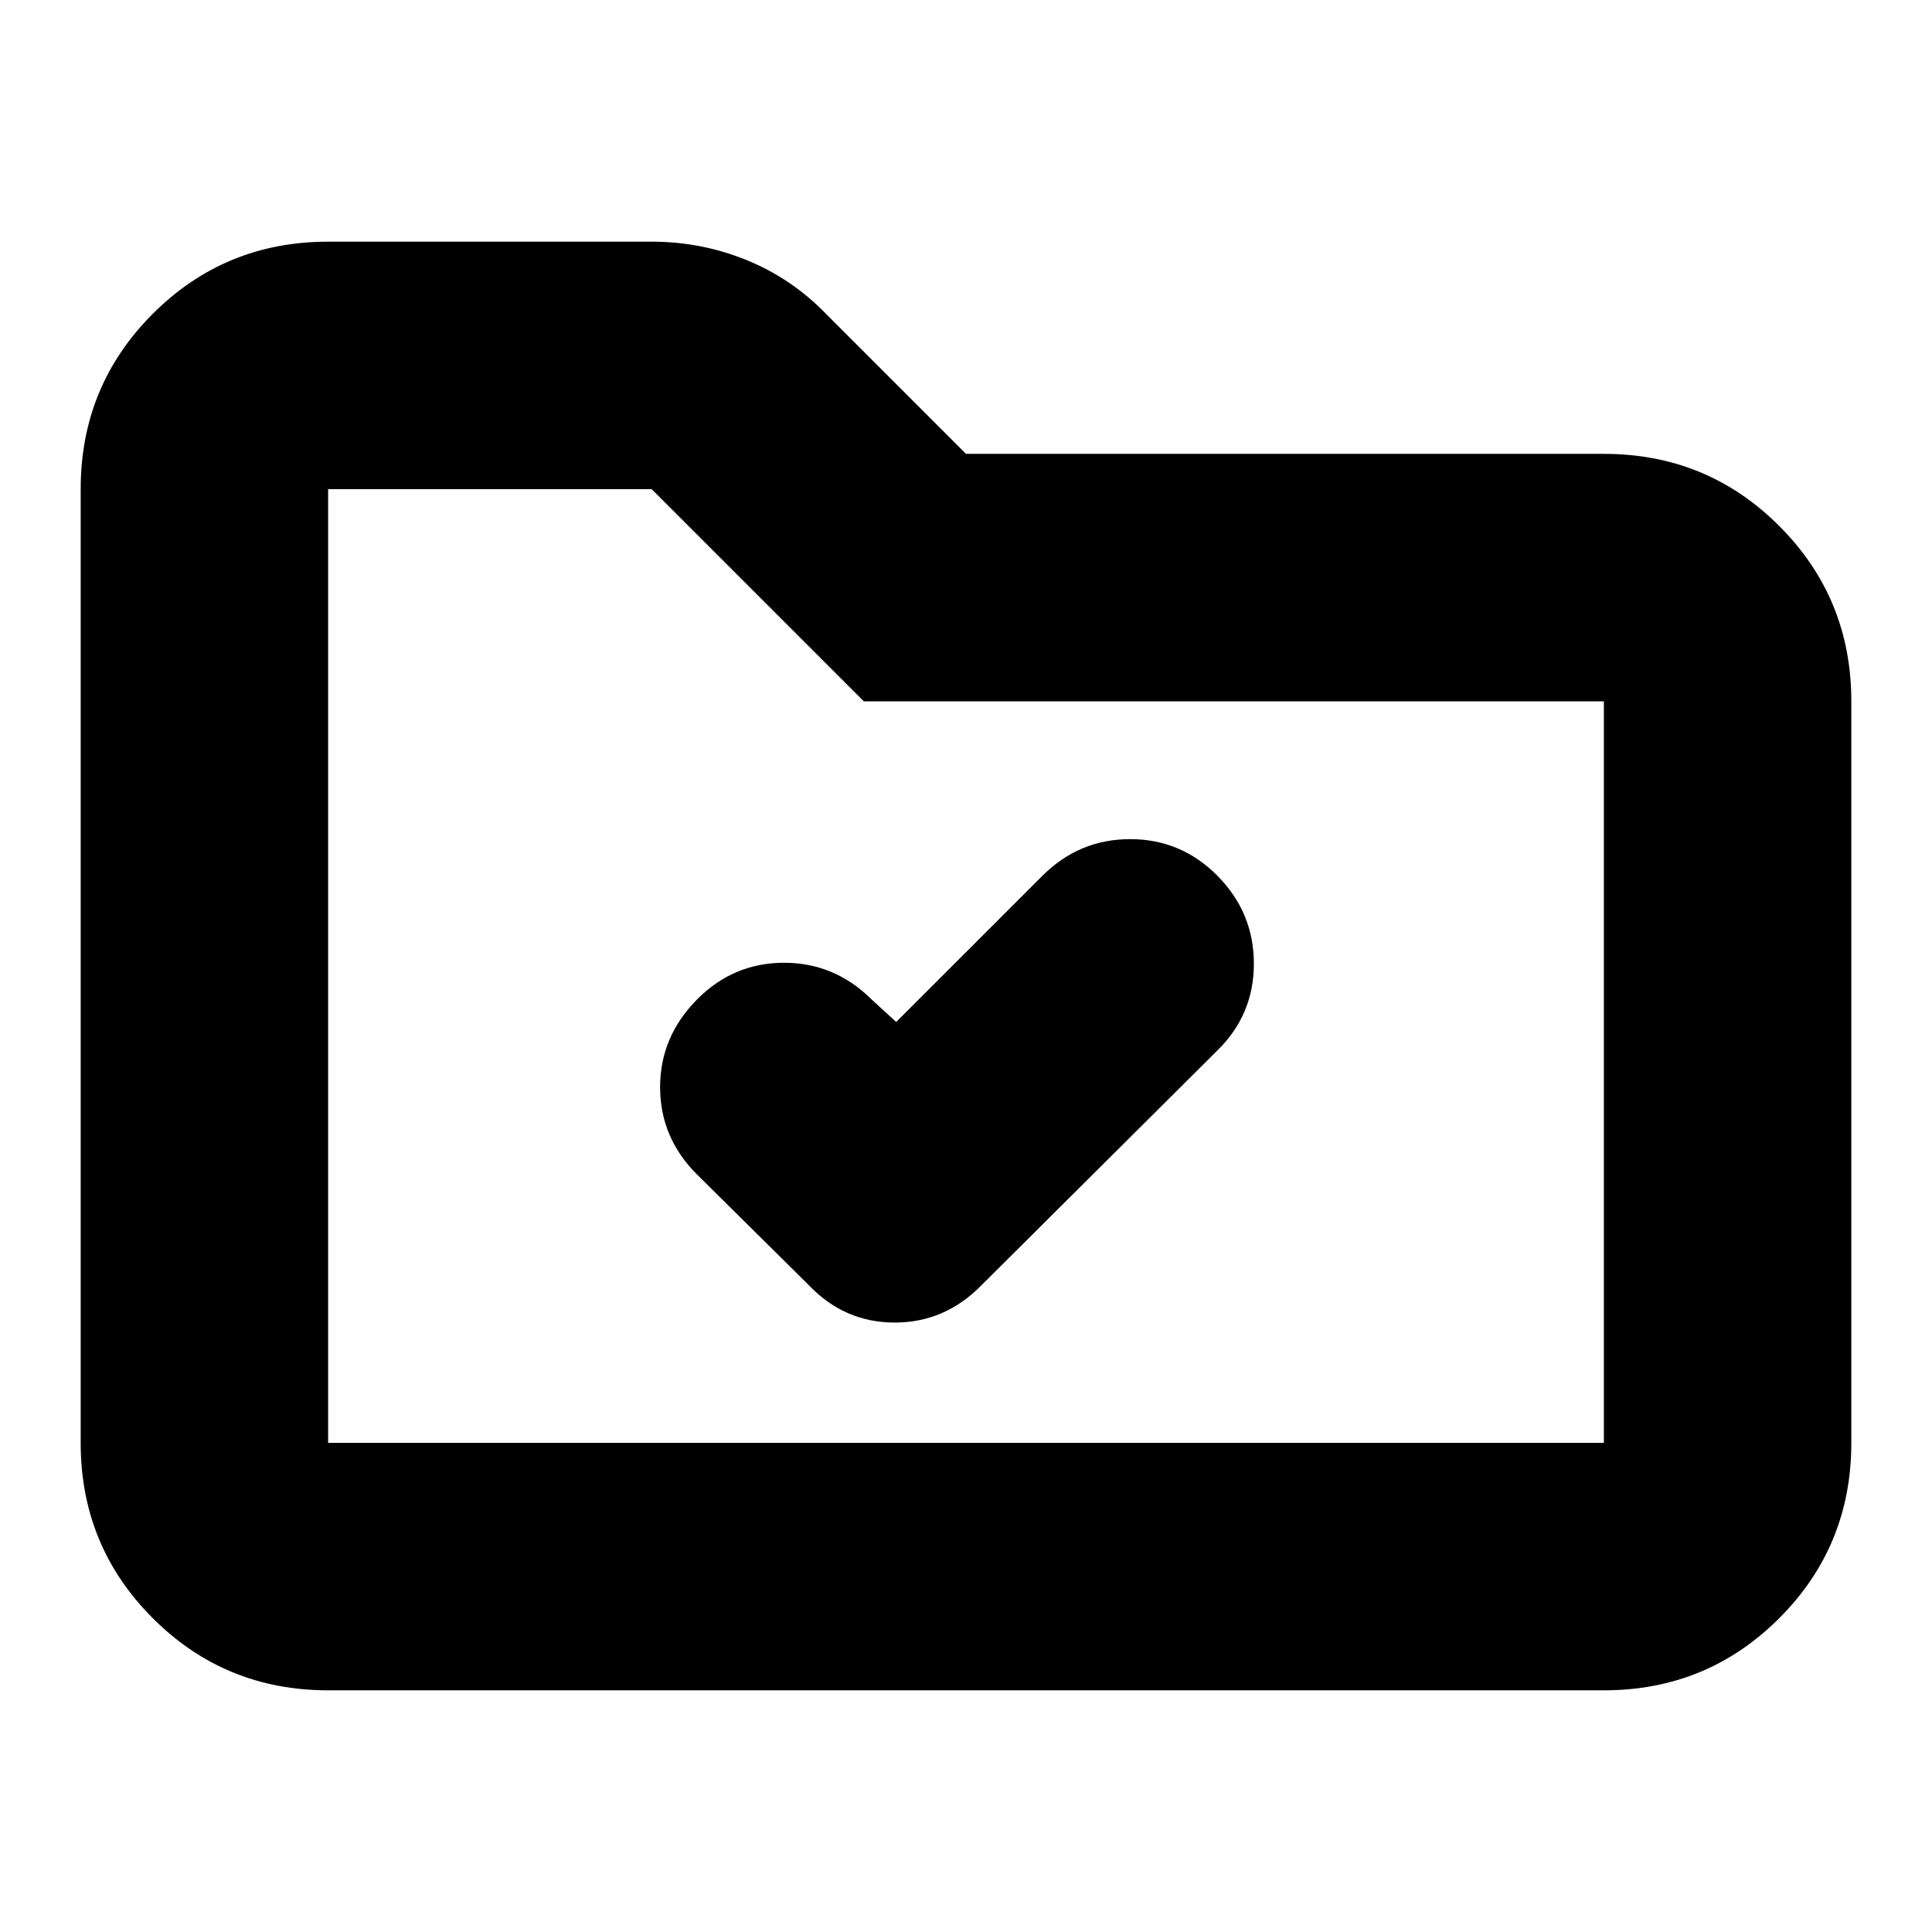 <svg xmlns="http://www.w3.org/2000/svg" height="24" viewBox="0 -960 960 960" width="24"><path d="m445.3-452.18-12.17-11.17q-18.4-18.26-43.5-18.26-25.11 0-43.09 18.05Q328-444.94 328-419.84q0 25.1 18.26 43.36l55.39 54.83q17.81 18.82 42.93 18.82t43.38-18.82l116.82-116.26q18.26-17.81 18.26-43.21 0-25.4-18.05-43.66-18.05-18.26-43.43-18.26-25.39 0-43.65 18.26l-72.61 72.6ZM163.04-120.09q-51.3 0-87.12-35.83-35.83-35.82-35.83-87.12v-473.92q0-51.3 35.83-87.12 35.82-35.83 87.12-35.83h160.74q24.85 0 47.36 9.21 22.52 9.22 39.51 26.87L480-734.48h316.96q51.3 0 87.12 35.83 35.83 35.83 35.83 87.13v368.48q0 51.3-35.83 87.12-35.82 35.83-87.12 35.83H163.04Zm0-122.95h633.92v-368.48H429.22L323.78-716.96H163.04v473.92Zm0 0v-473.92 473.92Z"/></svg>